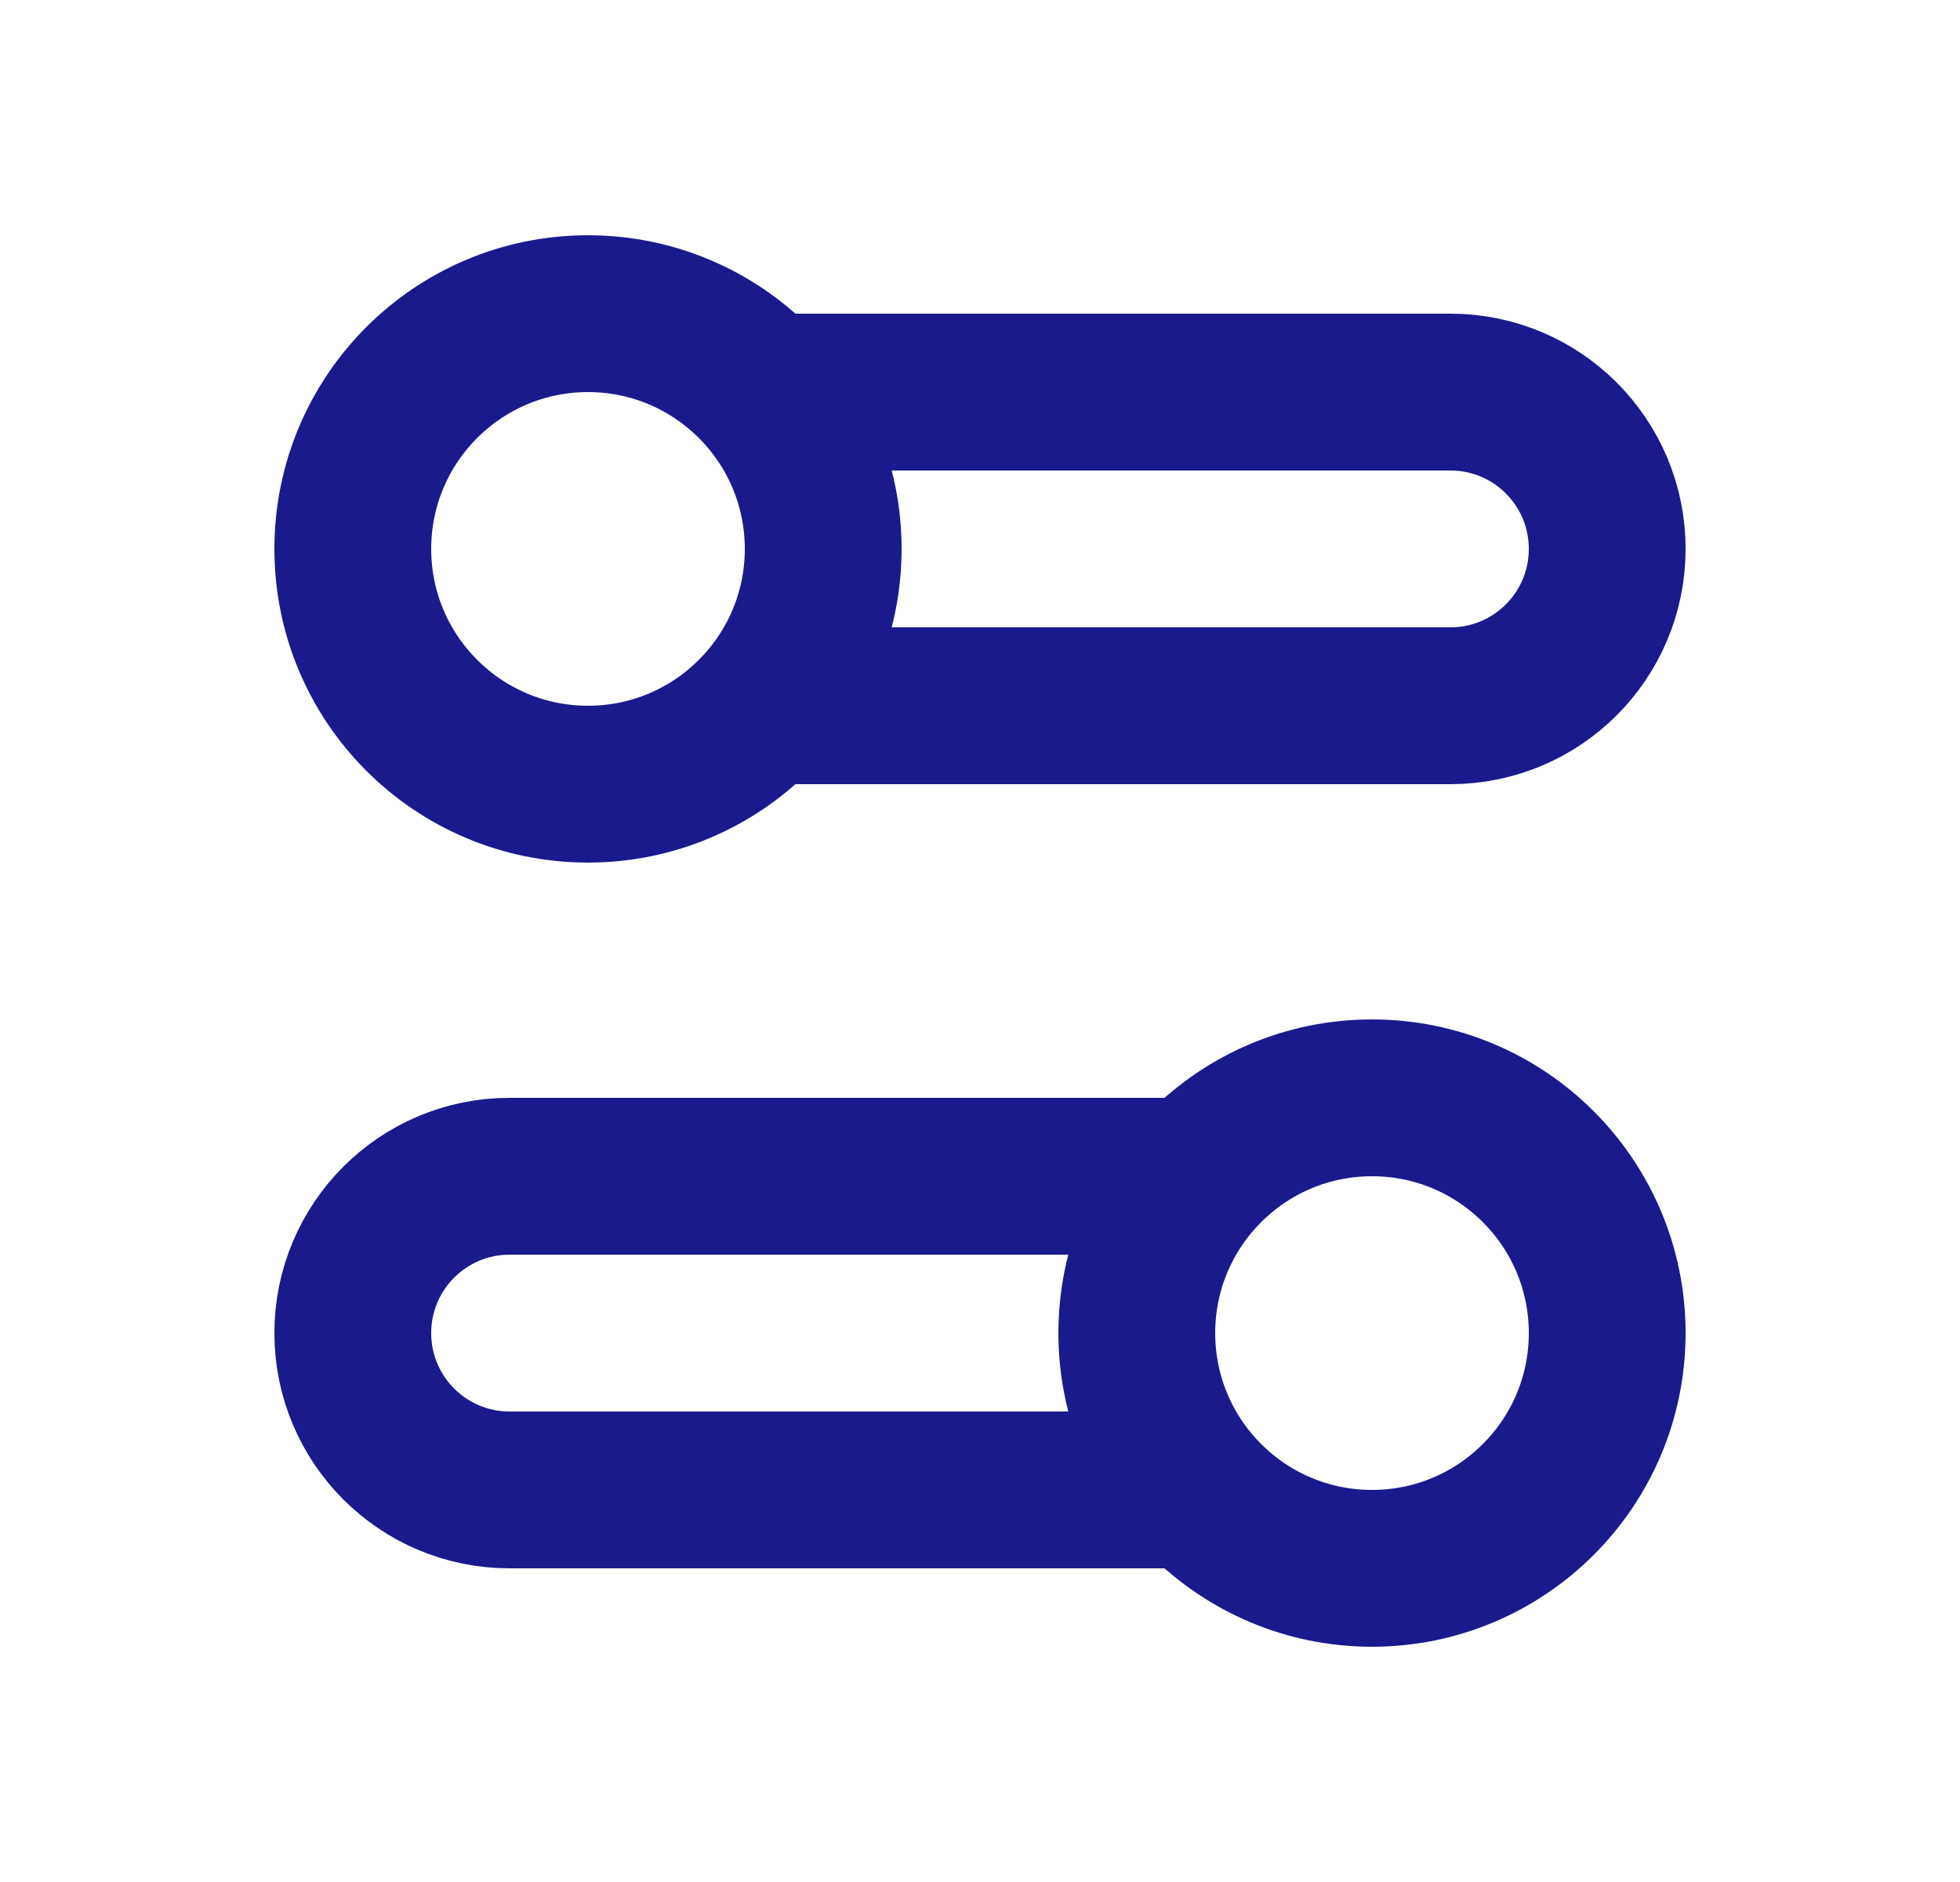 <svg width="25" height="24" viewBox="0 0 25 24" fill="none" xmlns="http://www.w3.org/2000/svg">
<ellipse cx="7.5" cy="7" rx="3" ry="3" transform="rotate(90 7.5 7)" stroke="#1A1A8D" stroke-width="2" stroke-linecap="round"/>
<path d="M10 5H18.5C19.605 5 20.5 5.895 20.5 7V7C20.5 8.105 19.605 9 18.5 9H10" stroke="#1A1A8D" stroke-width="2" stroke-linecap="round"/>
<ellipse cx="3" cy="3" rx="3" ry="3" transform="matrix(4.37114e-08 1 1 -4.37114e-08 14.5 14)" stroke="#1A1A8D" stroke-width="2" stroke-linecap="round"/>
<path d="M15 15H6.5C5.395 15 4.5 15.895 4.5 17V17C4.5 18.105 5.395 19 6.5 19H15" stroke="#1A1A8D" stroke-width="2" stroke-linecap="round"/>
</svg>
